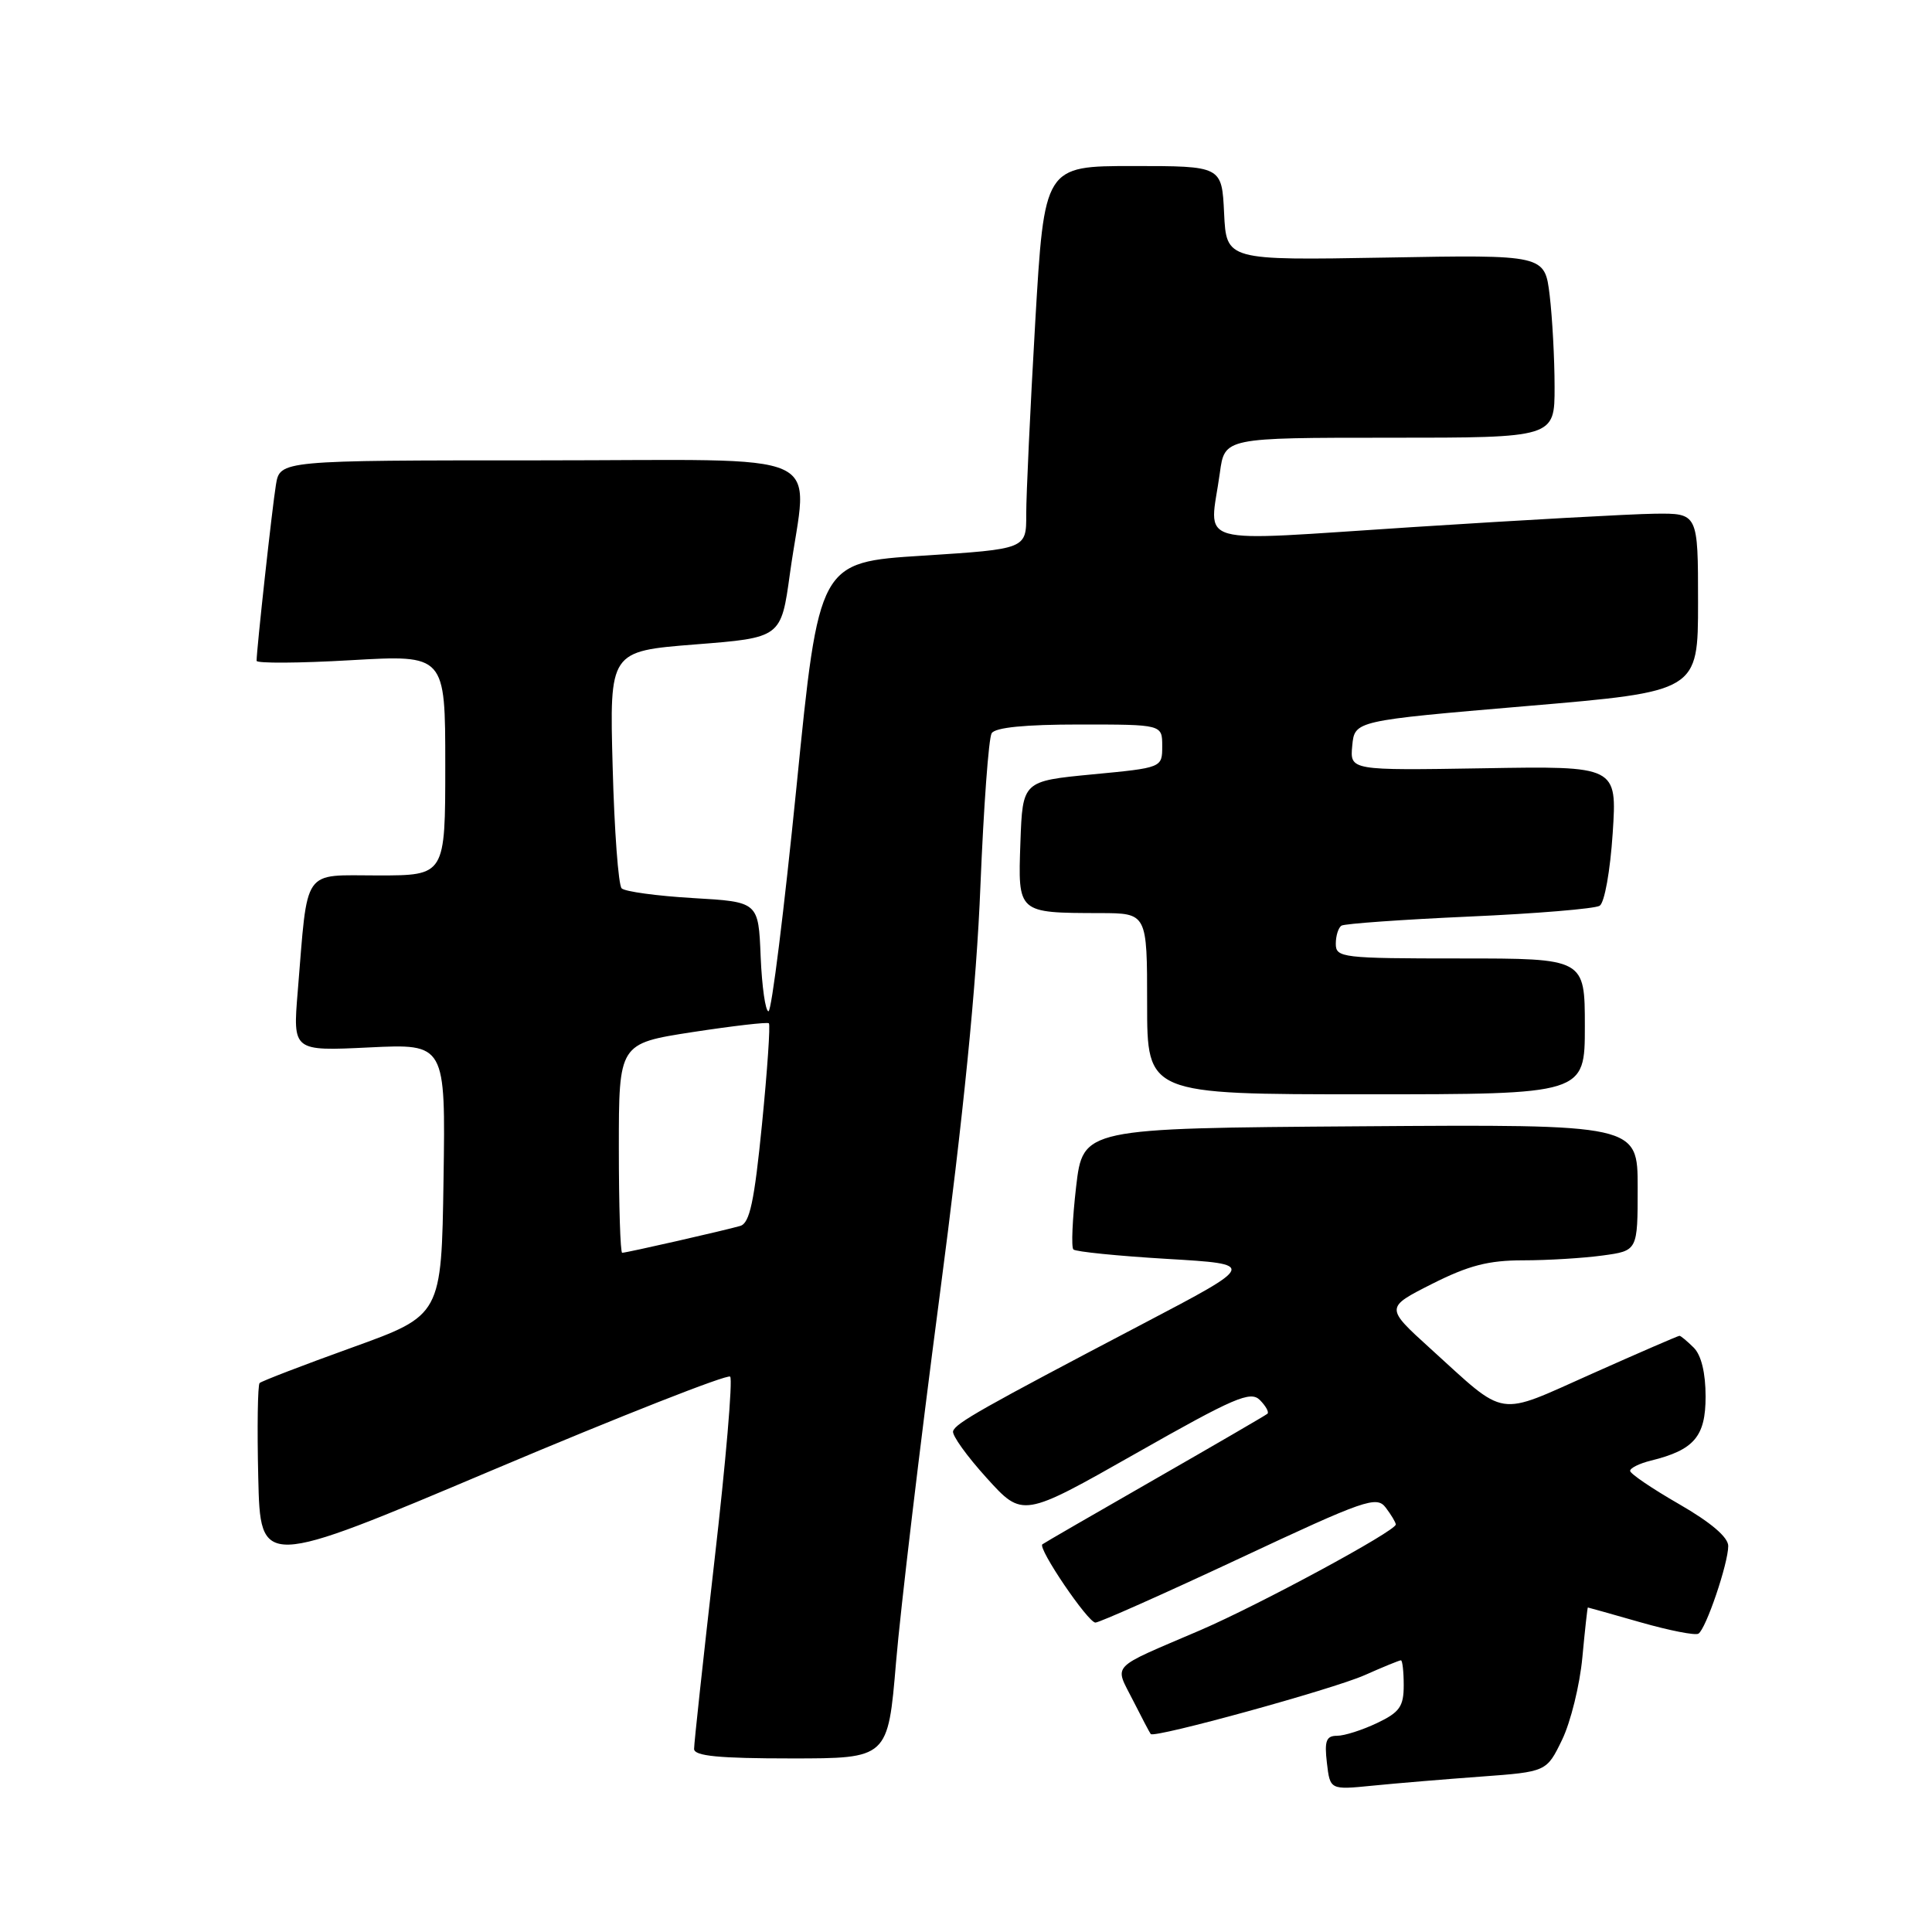 <?xml version="1.0" encoding="UTF-8" standalone="no"?>
<!DOCTYPE svg PUBLIC "-//W3C//DTD SVG 1.1//EN" "http://www.w3.org/Graphics/SVG/1.1/DTD/svg11.dtd" >
<svg xmlns="http://www.w3.org/2000/svg" xmlns:xlink="http://www.w3.org/1999/xlink" version="1.1" viewBox="0 0 256 256">
 <g >
 <path fill="currentColor"
d=" M 196.22 235.41 C 204.93 234.77 204.93 234.77 206.99 230.52 C 208.12 228.18 209.33 223.28 209.67 219.63 C 210.01 215.98 210.34 213.00 210.40 213.00 C 210.46 213.00 213.61 213.89 217.40 214.97 C 221.19 216.05 224.63 216.73 225.05 216.47 C 226.05 215.85 229.00 207.16 229.00 204.85 C 229.00 203.69 226.70 201.73 222.50 199.31 C 218.93 197.26 216.00 195.27 216.00 194.90 C 216.00 194.52 217.24 193.91 218.75 193.54 C 224.48 192.13 226.00 190.35 226.00 185.05 C 226.00 181.92 225.43 179.57 224.43 178.57 C 223.56 177.71 222.71 177.00 222.54 177.00 C 222.36 177.00 217.15 179.26 210.96 182.02 C 198.11 187.74 199.81 188.01 189.52 178.68 C 183.55 173.26 183.55 173.26 189.74 170.13 C 194.60 167.68 197.22 167.00 201.83 167.00 C 205.07 167.00 209.81 166.71 212.36 166.36 C 217.00 165.73 217.00 165.73 217.00 157.35 C 217.00 148.98 217.00 148.98 180.25 149.24 C 143.50 149.50 143.50 149.50 142.59 157.26 C 142.10 161.53 141.93 165.27 142.23 165.56 C 142.53 165.86 148.11 166.42 154.64 166.81 C 166.50 167.51 166.50 167.51 151.50 175.38 C 130.04 186.64 126.65 188.56 126.29 189.63 C 126.11 190.16 128.12 192.95 130.74 195.84 C 135.50 201.10 135.50 201.10 150.50 192.59 C 163.55 185.18 165.69 184.26 166.94 185.51 C 167.73 186.31 168.18 187.12 167.94 187.33 C 167.70 187.54 160.97 191.45 153.00 196.02 C 145.03 200.59 138.33 204.46 138.12 204.63 C 137.47 205.14 144.16 215.00 145.15 215.00 C 145.66 215.00 154.24 211.18 164.20 206.52 C 180.91 198.69 182.41 198.17 183.62 199.77 C 184.34 200.72 184.94 201.72 184.95 202.00 C 184.97 202.86 166.84 212.66 159.00 216.03 C 146.87 221.23 147.66 220.41 150.12 225.29 C 151.29 227.60 152.35 229.62 152.48 229.77 C 152.97 230.34 176.55 223.85 180.79 221.98 C 183.24 220.89 185.42 220.00 185.63 220.00 C 185.83 220.00 186.00 221.49 186.00 223.31 C 186.00 226.12 185.46 226.89 182.47 228.31 C 180.52 229.24 178.14 230.00 177.17 230.00 C 175.73 230.00 175.48 230.67 175.82 233.58 C 176.24 237.17 176.24 237.17 181.87 236.61 C 184.97 236.30 191.42 235.76 196.22 235.41 Z  M 118.73 220.25 C 119.32 213.24 121.90 191.53 124.47 172.00 C 127.68 147.60 129.39 130.53 129.91 117.41 C 130.34 106.91 131.00 97.80 131.40 97.16 C 131.87 96.39 135.82 96.00 143.06 96.00 C 154.00 96.00 154.00 96.00 154.00 98.86 C 154.00 101.73 154.00 101.73 144.75 102.61 C 135.50 103.50 135.50 103.50 135.21 111.62 C 134.88 121.03 134.80 120.96 145.75 120.99 C 152.00 121.00 152.00 121.00 152.00 133.00 C 152.00 145.00 152.00 145.00 181.00 145.00 C 210.00 145.00 210.00 145.00 210.00 136.00 C 210.00 127.00 210.00 127.00 193.50 127.00 C 177.83 127.00 177.00 126.90 177.00 125.06 C 177.00 123.99 177.34 122.91 177.76 122.65 C 178.18 122.39 185.79 121.85 194.67 121.45 C 203.55 121.06 211.33 120.41 211.96 120.02 C 212.61 119.62 213.36 115.41 213.69 110.41 C 214.27 101.50 214.27 101.50 196.57 101.80 C 178.87 102.09 178.87 102.09 179.18 98.80 C 179.50 95.50 179.50 95.50 202.25 93.56 C 225.00 91.63 225.00 91.63 225.00 79.81 C 225.00 68.00 225.00 68.00 219.25 68.07 C 216.09 68.11 201.69 68.91 187.25 69.84 C 157.40 71.76 160.28 72.57 161.64 62.64 C 162.27 58.00 162.27 58.00 184.14 58.00 C 206.00 58.00 206.00 58.00 205.99 51.25 C 205.99 47.54 205.69 42.08 205.34 39.13 C 204.69 33.75 204.69 33.75 183.60 34.13 C 162.50 34.50 162.50 34.50 162.20 28.25 C 161.90 22.00 161.90 22.00 150.14 22.00 C 138.38 22.00 138.38 22.00 137.17 42.75 C 136.51 54.16 135.98 65.58 135.98 68.13 C 136.00 72.75 136.00 72.75 122.25 73.63 C 108.51 74.50 108.51 74.50 105.54 104.25 C 103.90 120.61 102.24 134.00 101.83 134.00 C 101.42 134.00 100.96 130.74 100.79 126.75 C 100.50 119.50 100.50 119.50 91.83 119.00 C 87.06 118.72 82.80 118.14 82.37 117.71 C 81.94 117.28 81.40 110.03 81.18 101.60 C 80.76 86.29 80.76 86.29 92.13 85.39 C 103.50 84.50 103.50 84.50 104.67 76.00 C 106.99 59.22 110.93 61.00 71.55 61.00 C 37.09 61.00 37.09 61.00 36.56 64.25 C 36.07 67.22 34.00 86.07 34.00 87.56 C 34.00 87.91 39.62 87.88 46.50 87.48 C 59.00 86.76 59.00 86.76 59.00 101.38 C 59.00 116.00 59.00 116.00 50.09 116.00 C 39.94 116.00 40.82 114.74 39.45 131.39 C 38.80 139.28 38.80 139.28 48.92 138.79 C 59.04 138.30 59.04 138.30 58.77 156.29 C 58.50 174.28 58.50 174.28 46.69 178.54 C 40.19 180.88 34.66 183.01 34.40 183.26 C 34.15 183.52 34.06 189.15 34.22 195.76 C 34.50 207.80 34.50 207.80 65.30 194.78 C 82.24 187.62 96.39 182.06 96.75 182.41 C 97.11 182.77 96.17 193.74 94.67 206.78 C 93.18 219.83 91.96 231.06 91.97 231.75 C 91.99 232.68 95.25 233.00 104.83 233.00 C 117.66 233.00 117.66 233.00 118.73 220.25 Z  M 82.00 152.13 C 82.00 138.27 82.00 138.27 91.75 136.76 C 97.11 135.94 101.67 135.41 101.88 135.59 C 102.09 135.77 101.68 141.78 100.97 148.95 C 99.95 159.23 99.34 162.07 98.09 162.44 C 96.10 163.02 83.03 166.00 82.44 166.00 C 82.20 166.00 82.00 159.76 82.00 152.13 Z "/>
</g>
</svg>